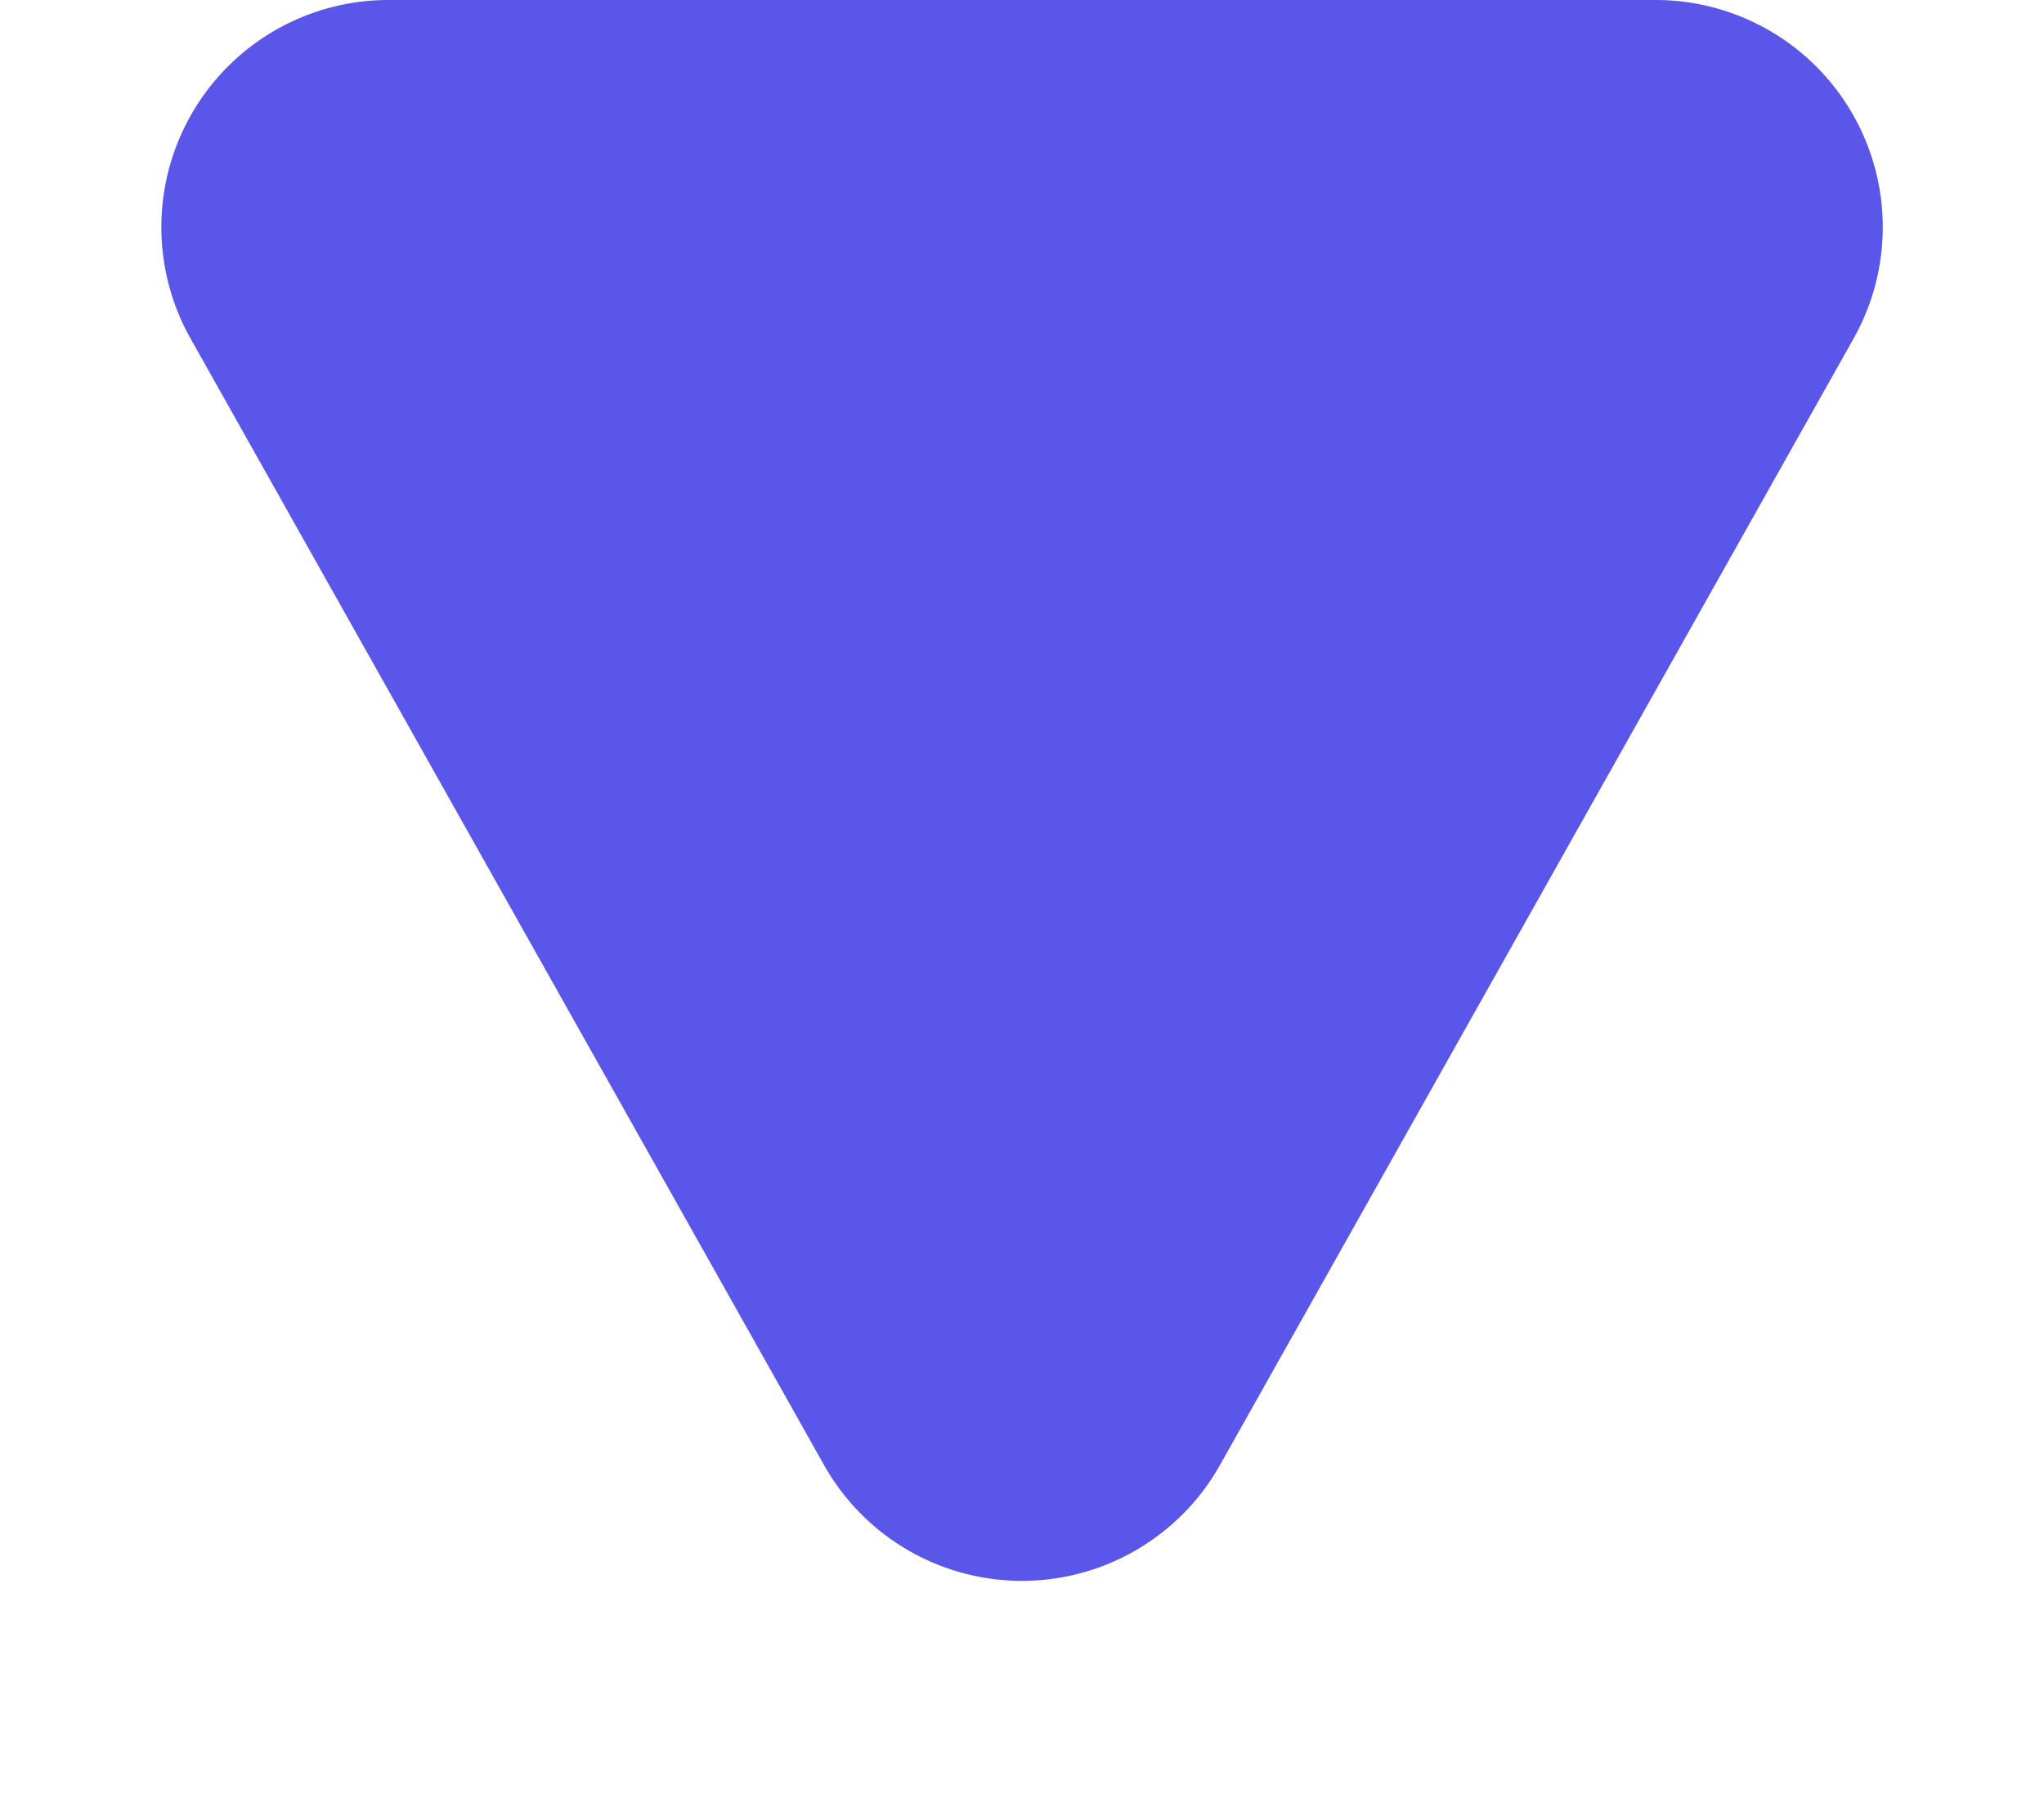 <svg xmlns="http://www.w3.org/2000/svg" width="18" height="16" viewBox="0 0 18 16"><defs><style>.a{fill:#5956e9;}</style></defs><path class="a" d="M7.257,3.1a2,2,0,0,1,3.486,0l5.58,9.921A2,2,0,0,1,14.58,16H3.42a2,2,0,0,1-1.743-2.981Z" transform="translate(18 16) rotate(180)"/></svg>